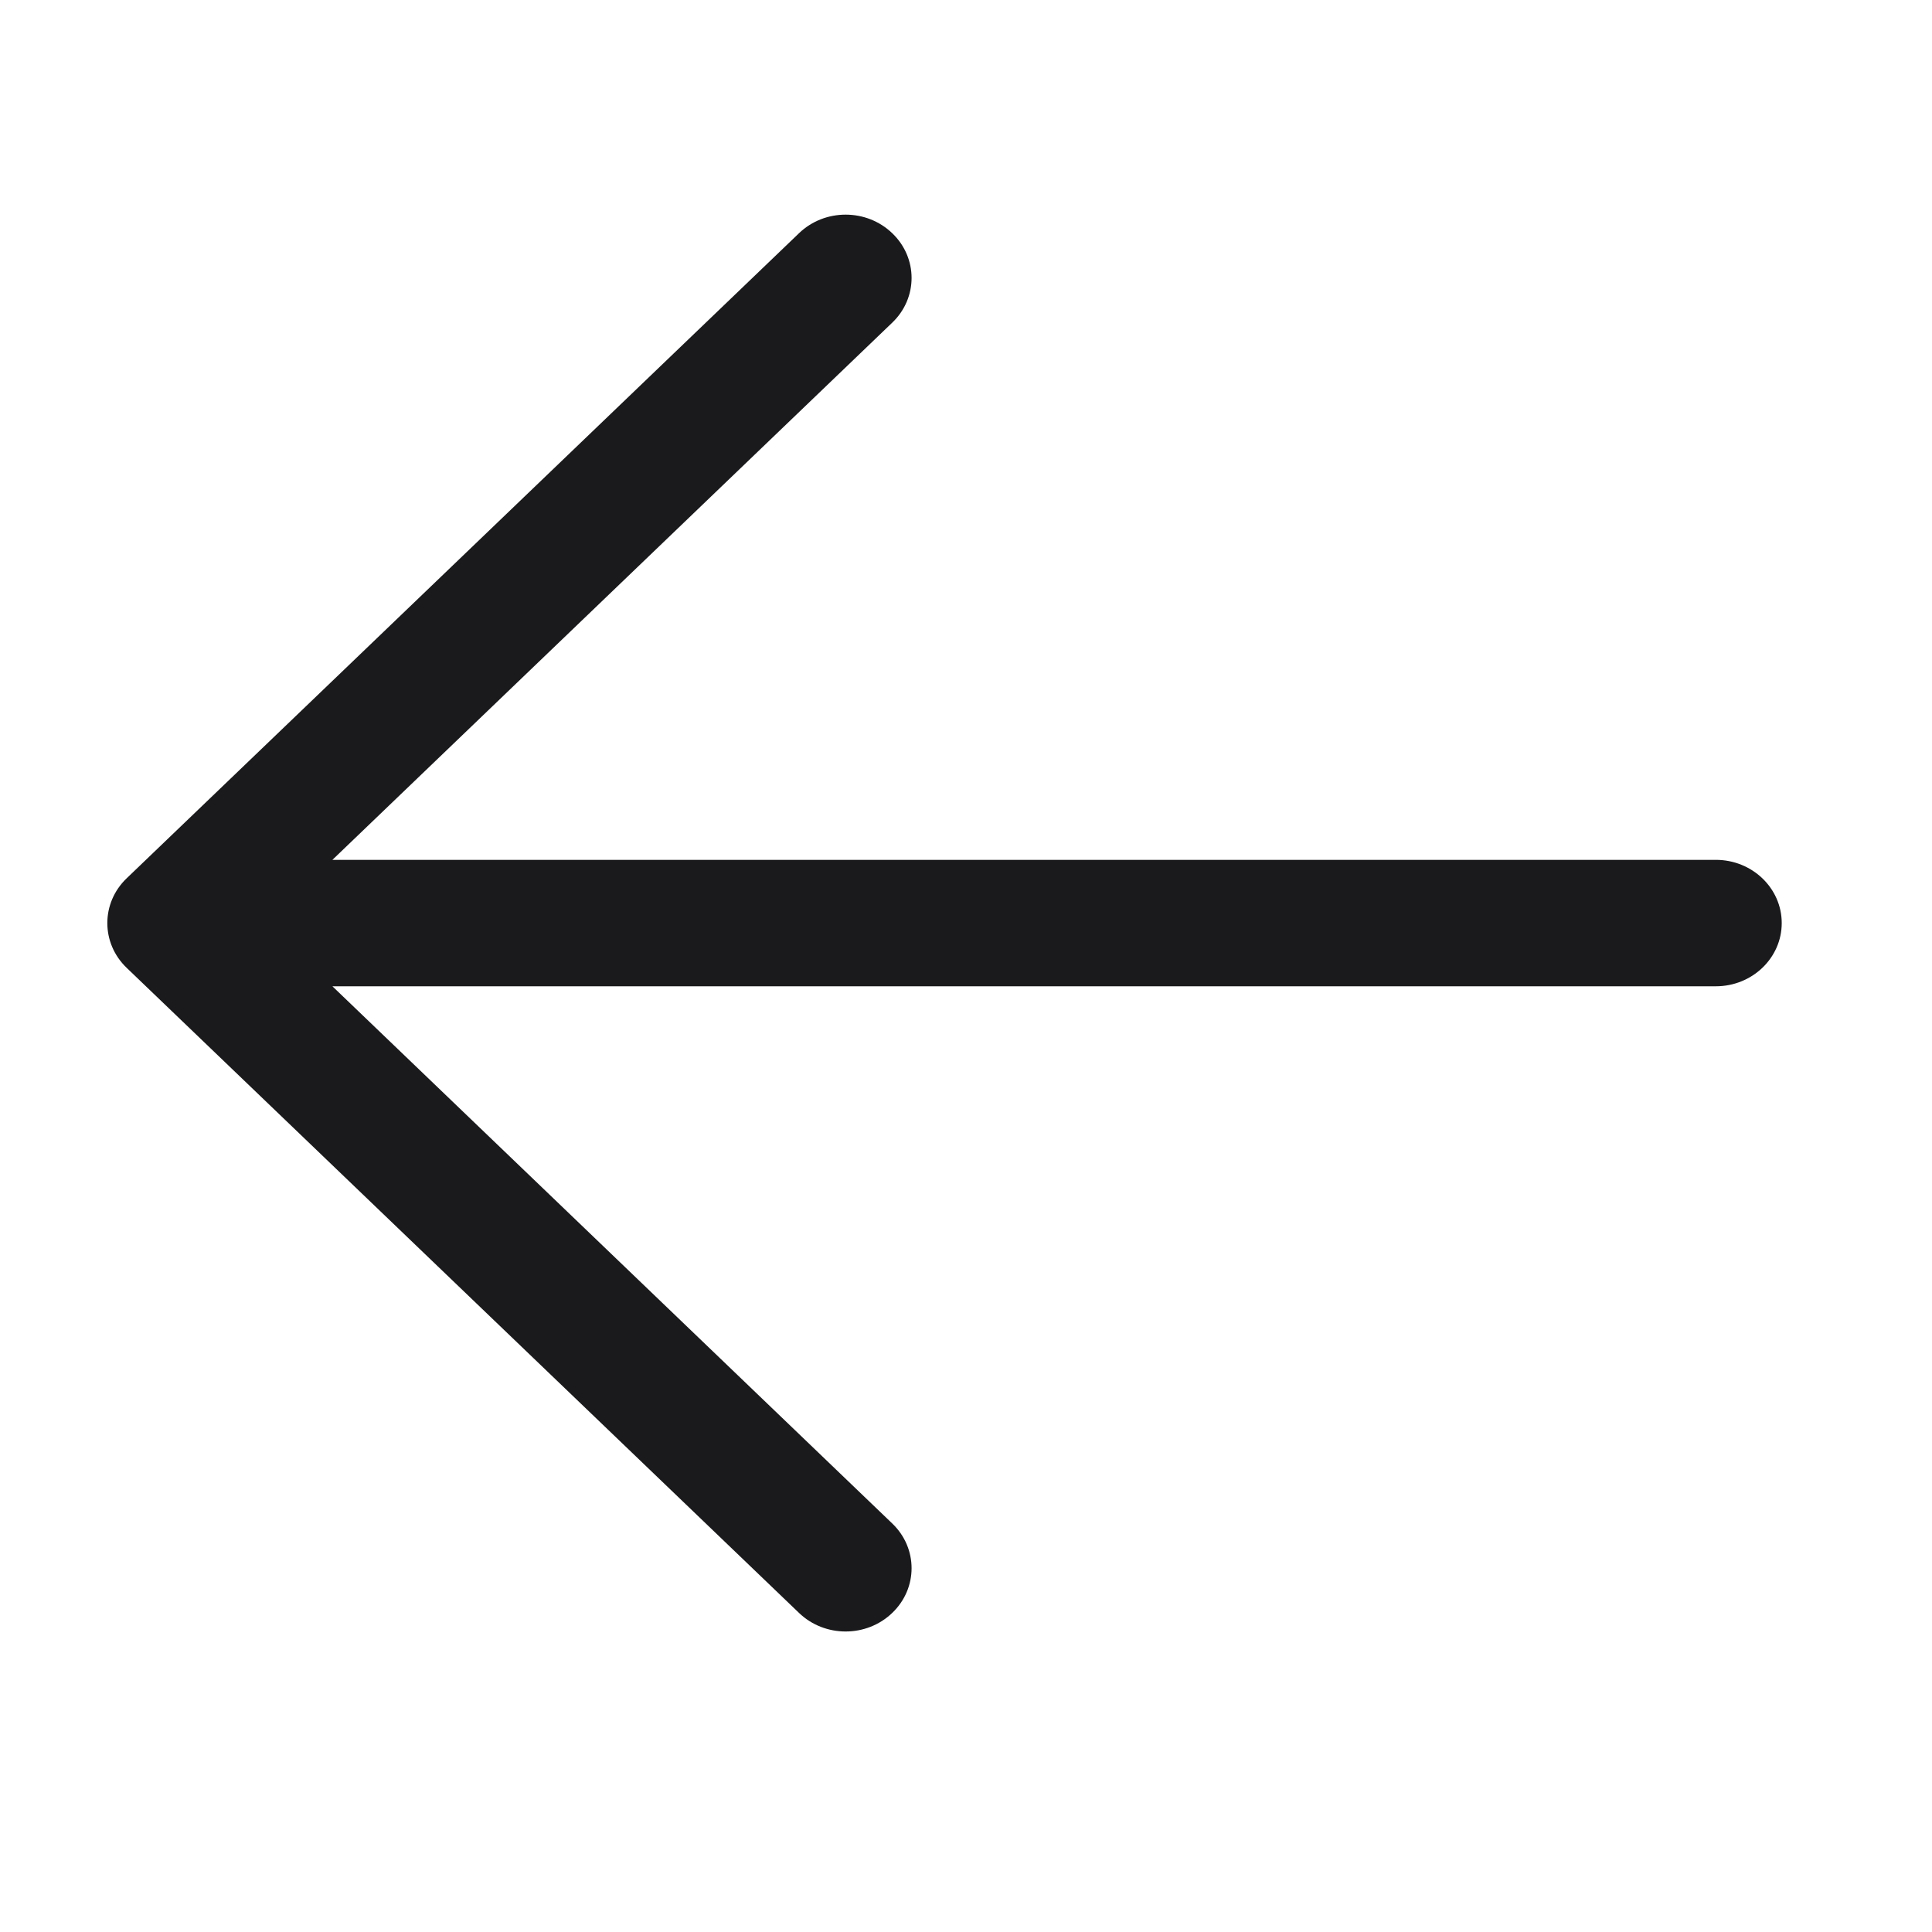 <svg width="18" height="18" viewBox="0 0 18 18" fill="none" xmlns="http://www.w3.org/2000/svg">
<path fill-rule="evenodd" clip-rule="evenodd" d="M8.313 3.006C8.553 2.776 8.553 2.403 8.313 2.173C8.073 1.942 7.684 1.942 7.444 2.173L1.18 8.183C0.94 8.413 0.94 8.787 1.18 9.017L7.444 15.027C7.684 15.258 8.073 15.258 8.313 15.027C8.553 14.797 8.553 14.424 8.313 14.194L3.097 9.189H15.986C16.325 9.189 16.6 8.925 16.6 8.6C16.6 8.275 16.325 8.011 15.986 8.011H3.097L8.313 3.006Z" fill="#1A1A1C"/>
</svg>
